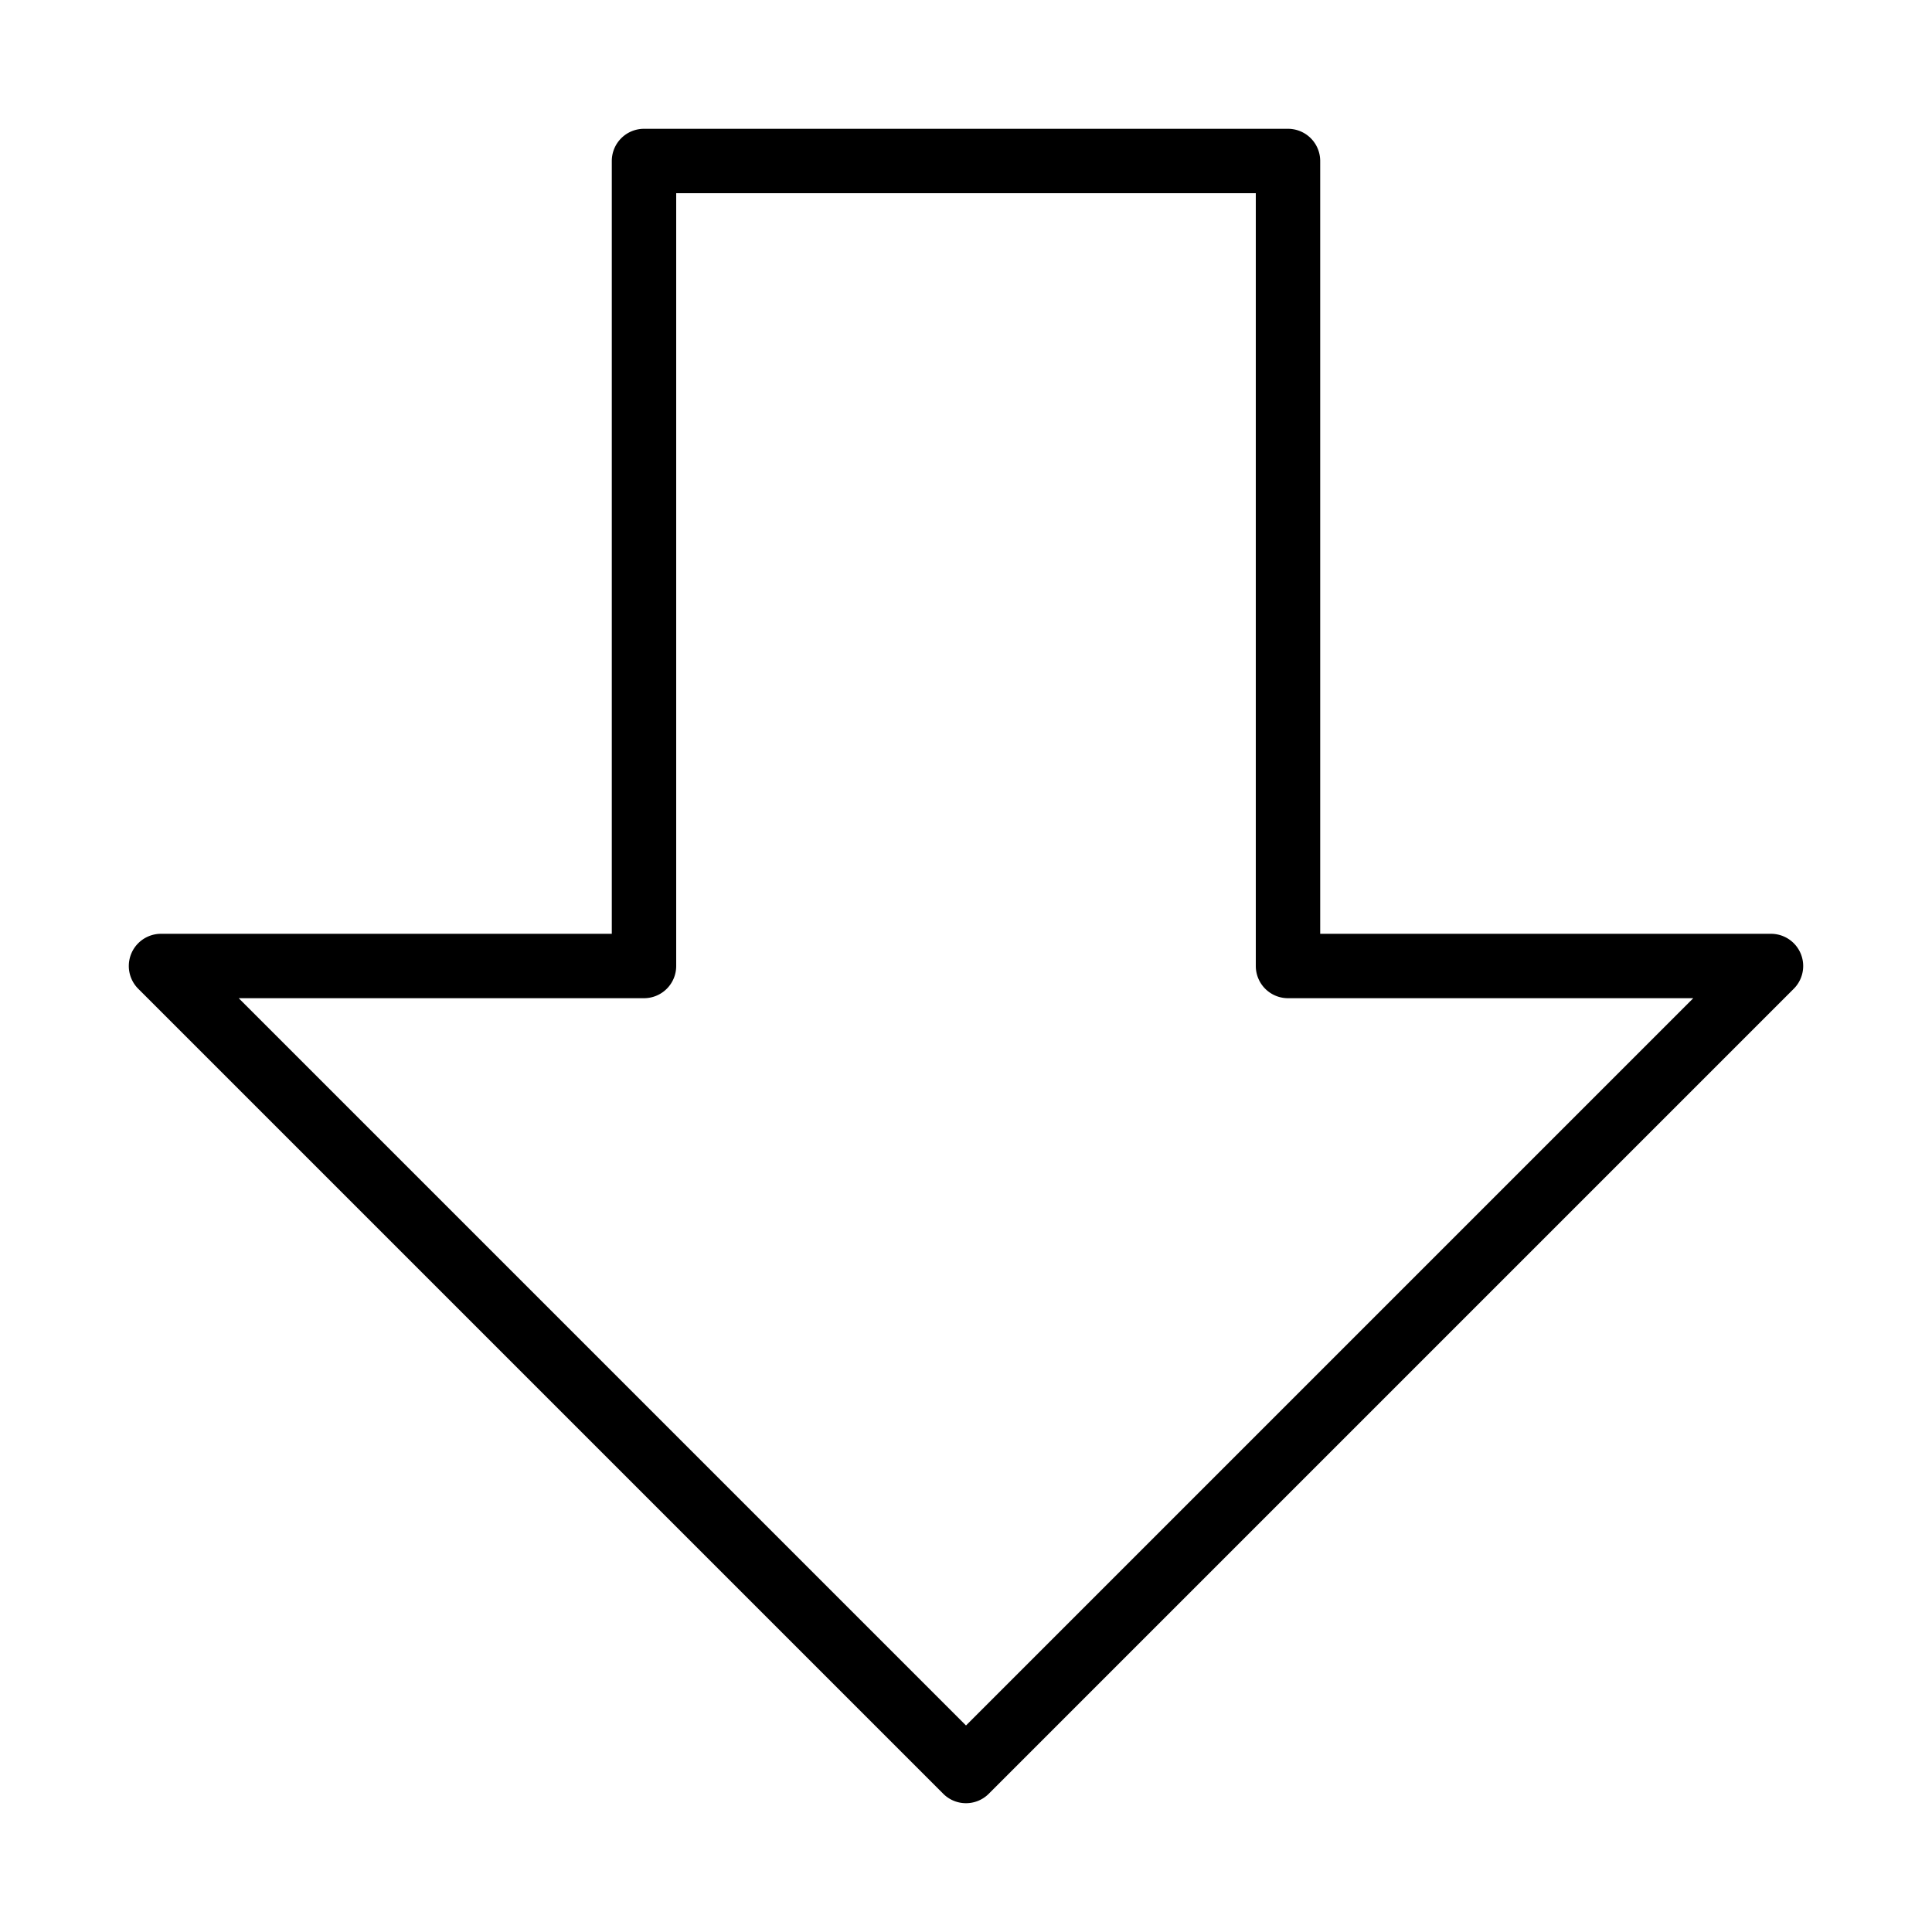 <?xml version="1.0" standalone="no"?><!DOCTYPE svg PUBLIC "-//W3C//DTD SVG 1.1//EN" "http://www.w3.org/Graphics/SVG/1.1/DTD/svg11.dtd"><svg t="1625396472425" class="icon" viewBox="0 0 1024 1024" version="1.1" xmlns="http://www.w3.org/2000/svg" p-id="3452" xmlns:xlink="http://www.w3.org/1999/xlink" width="16" height="16"><defs><style type="text/css"></style></defs><path d="M512 955.733a17.015 17.015 0 0 1-12.066-5.001l-426.667-426.667A17.067 17.067 0 0 1 85.333 494.933h238.933V85.333a17.067 17.067 0 0 1 17.067-17.067h341.333a17.067 17.067 0 0 1 17.067 17.067v409.6h238.933a17.067 17.067 0 0 1 12.066 29.133l-426.667 426.667A17.015 17.015 0 0 1 512 955.733zM126.532 529.067L512 914.534 897.468 529.067H682.667a17.067 17.067 0 0 1-17.067-17.067V102.4H358.4v409.6a17.067 17.067 0 0 1-17.067 17.067H126.532z" p-id="3453"></path></svg>